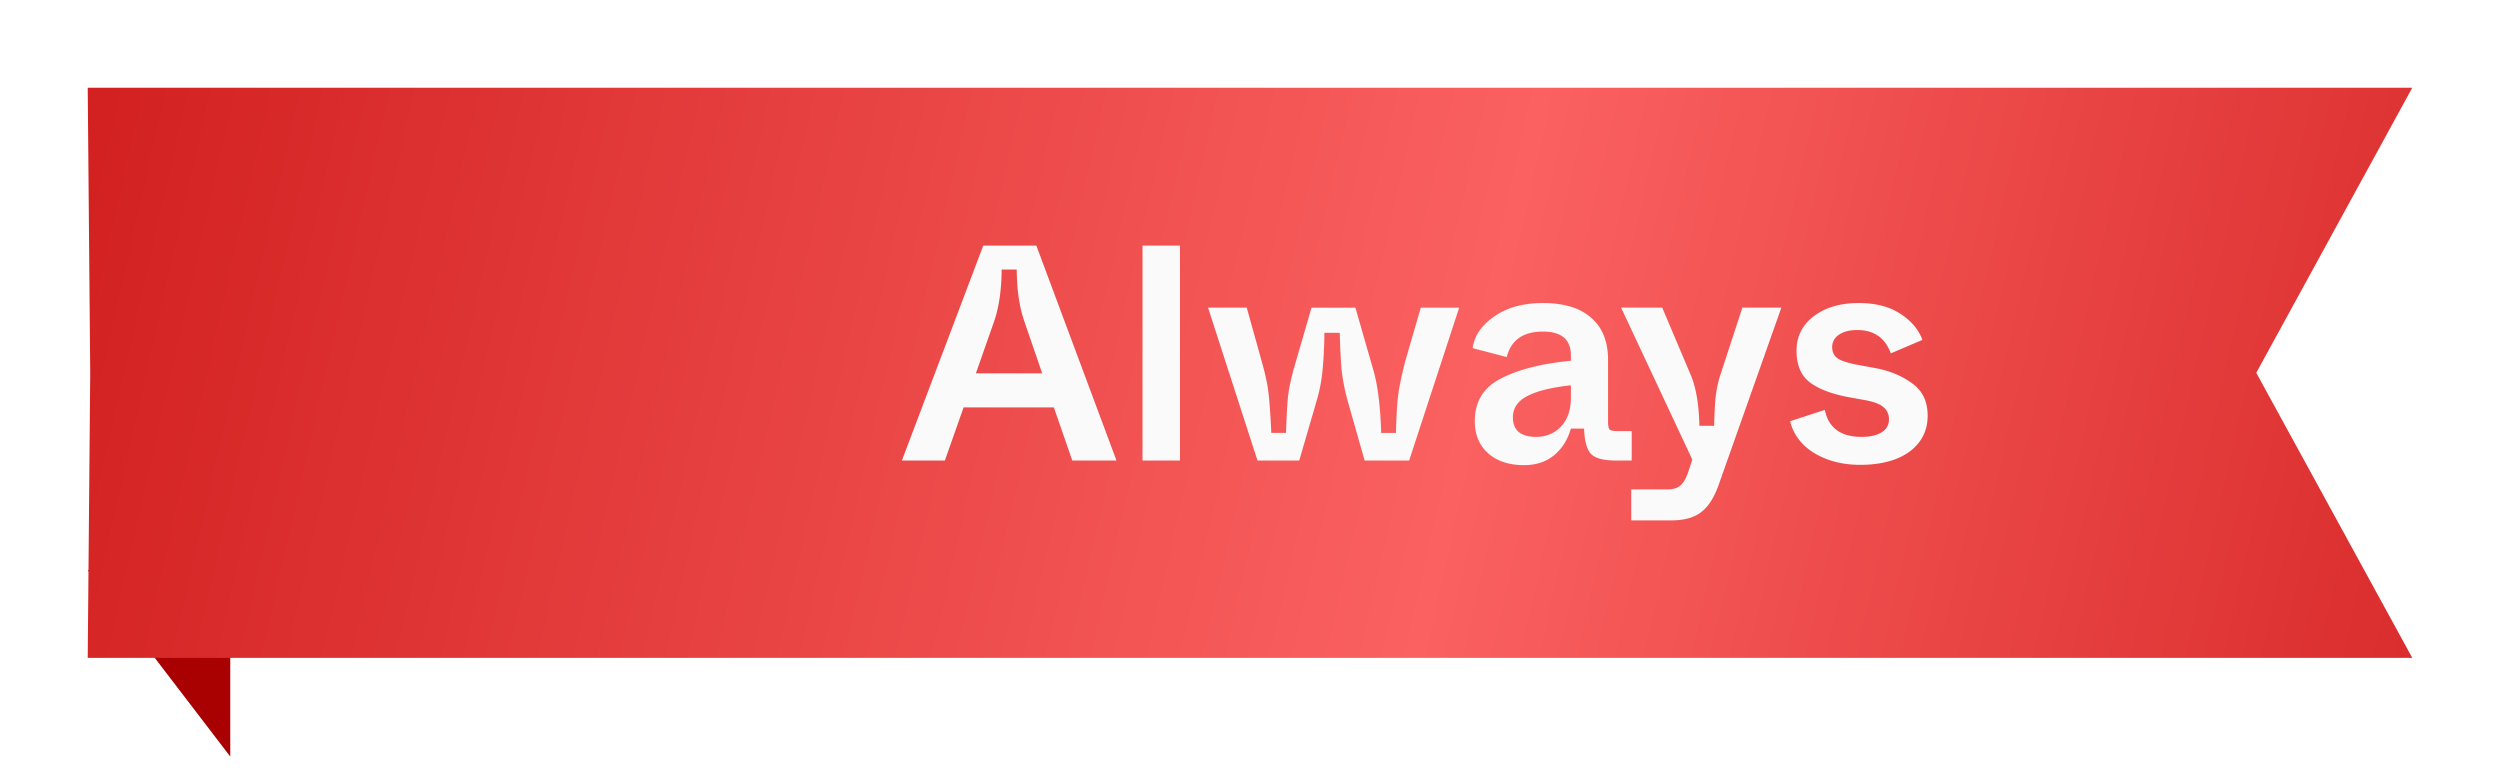 <svg xmlns="http://www.w3.org/2000/svg" width="114" height="35" fill="none"><path fill="#A90101" d="M10.5 34.5 4 26h6.5v8.5Z"></path><g filter="url(#a)"><path fill="url(#b)" d="M4 0h106l-7.114 13L110 26H4l.114-13L4 0Z"></path><path fill="#FAFAFA" d="m48.896 17-.84-2.422H43.94L43.086 17h-1.96l3.71-9.8h2.422l3.654 9.8h-2.016ZM44.5 13.024h3.024l-.812-2.366c-.224-.635-.34-1.423-.35-2.366h-.686c-.01.952-.126 1.745-.35 2.38l-.826 2.352ZM52.099 17V7.2h1.708V17h-1.709Zm5.242 0-2.254-6.972h1.764l.714 2.562c.159.57.257 1.06.294 1.47.047.476.084 1.036.112 1.68h.672c.019-.653.047-1.185.084-1.596.038-.364.126-.803.266-1.316l.812-2.8h2.002l.84 2.926c.187.681.299 1.61.336 2.786h.672c.019-.747.052-1.311.098-1.694.056-.43.168-.966.336-1.61l.7-2.408h1.75L64.257 17h-2.03l-.756-2.66a9.266 9.266 0 0 1-.294-1.47c-.037-.43-.065-.994-.084-1.694h-.7a19.49 19.49 0 0 1-.084 1.694c-.046.495-.14.975-.28 1.442L59.245 17h-1.904Zm9.91-1.792c0-.896.396-1.545 1.19-1.946.784-.41 1.848-.681 3.192-.812v-.238c0-.728-.425-1.092-1.274-1.092-.906 0-1.456.387-1.652 1.162l-1.554-.406c.074-.56.401-1.04.98-1.442.578-.41 1.32-.616 2.226-.616.961 0 1.694.224 2.198.672.513.439.77 1.083.77 1.932v2.814c0 .177.023.294.07.35.056.047.172.07.35.07h.658V17h-.728c-.56 0-.938-.103-1.134-.308-.187-.205-.29-.588-.308-1.148h-.602c-.15.513-.406.92-.77 1.218-.364.299-.822.448-1.372.448-.672 0-1.214-.177-1.624-.532-.41-.364-.616-.854-.616-1.47Zm4.382-1.078v-.56c-.878.093-1.54.257-1.988.49-.439.224-.658.55-.658.98 0 .28.088.5.266.658.186.15.448.224.784.224.457 0 .835-.154 1.134-.462.308-.317.462-.76.462-1.33Zm7.819-4.102h1.778l-2.843 8.036c-.205.597-.47 1.022-.797 1.274-.318.261-.78.392-1.386.392h-1.82v-1.414h1.638c.251 0 .443-.051.573-.154.14-.103.262-.294.365-.574l.21-.63-3.249-6.93h1.876l1.275 3.01c.26.588.4 1.381.42 2.38h.671c.02-.644.043-1.083.07-1.316.047-.392.126-.751.239-1.078l.98-2.996Zm2.177 5.18 1.582-.518c.168.821.728 1.232 1.68 1.232.392 0 .695-.07.91-.21a.658.658 0 0 0 .336-.588.694.694 0 0 0-.238-.546c-.15-.14-.415-.247-.798-.322l-.924-.168c-.765-.159-1.335-.392-1.708-.7-.364-.308-.546-.775-.546-1.4 0-.644.261-1.167.784-1.568.532-.401 1.213-.602 2.044-.602.775 0 1.41.163 1.904.49.495.317.83.714 1.008 1.19l-1.442.616c-.261-.71-.77-1.064-1.526-1.064-.364 0-.649.075-.854.224a.655.655 0 0 0-.294.56c0 .205.075.369.224.49.15.112.43.21.84.294l.91.168c.653.121 1.213.355 1.68.7.467.336.7.826.7 1.47 0 .681-.275 1.227-.826 1.638-.55.401-1.302.602-2.254.602-.793 0-1.489-.177-2.086-.532-.588-.364-.957-.85-1.106-1.456Z"></path></g><defs><linearGradient id="b" x1="4" x2="118.936" y1="4.588" y2="30.616" gradientUnits="userSpaceOnUse"><stop stop-color="#D32121"></stop><stop offset="0.541" stop-color="#FB6161"></stop><stop offset="1" stop-color="#D32121"></stop></linearGradient><filter id="a" width="114" height="34" x="0" y="0" color-interpolation-filters="sRGB" filterUnits="userSpaceOnUse"><feFlood flood-opacity="0" result="BackgroundImageFix"></feFlood><feColorMatrix in="SourceAlpha" result="hardAlpha" values="0 0 0 0 0 0 0 0 0 0 0 0 0 0 0 0 0 0 127 0"></feColorMatrix><feOffset dy="4"></feOffset><feGaussianBlur stdDeviation="2"></feGaussianBlur><feComposite in2="hardAlpha" operator="out"></feComposite><feColorMatrix values="0 0 0 0 0 0 0 0 0 0 0 0 0 0 0 0 0 0 0.15 0"></feColorMatrix><feBlend in2="BackgroundImageFix" result="effect1_dropShadow_3825_10944"></feBlend><feBlend in="SourceGraphic" in2="effect1_dropShadow_3825_10944" result="shape"></feBlend></filter></defs></svg>